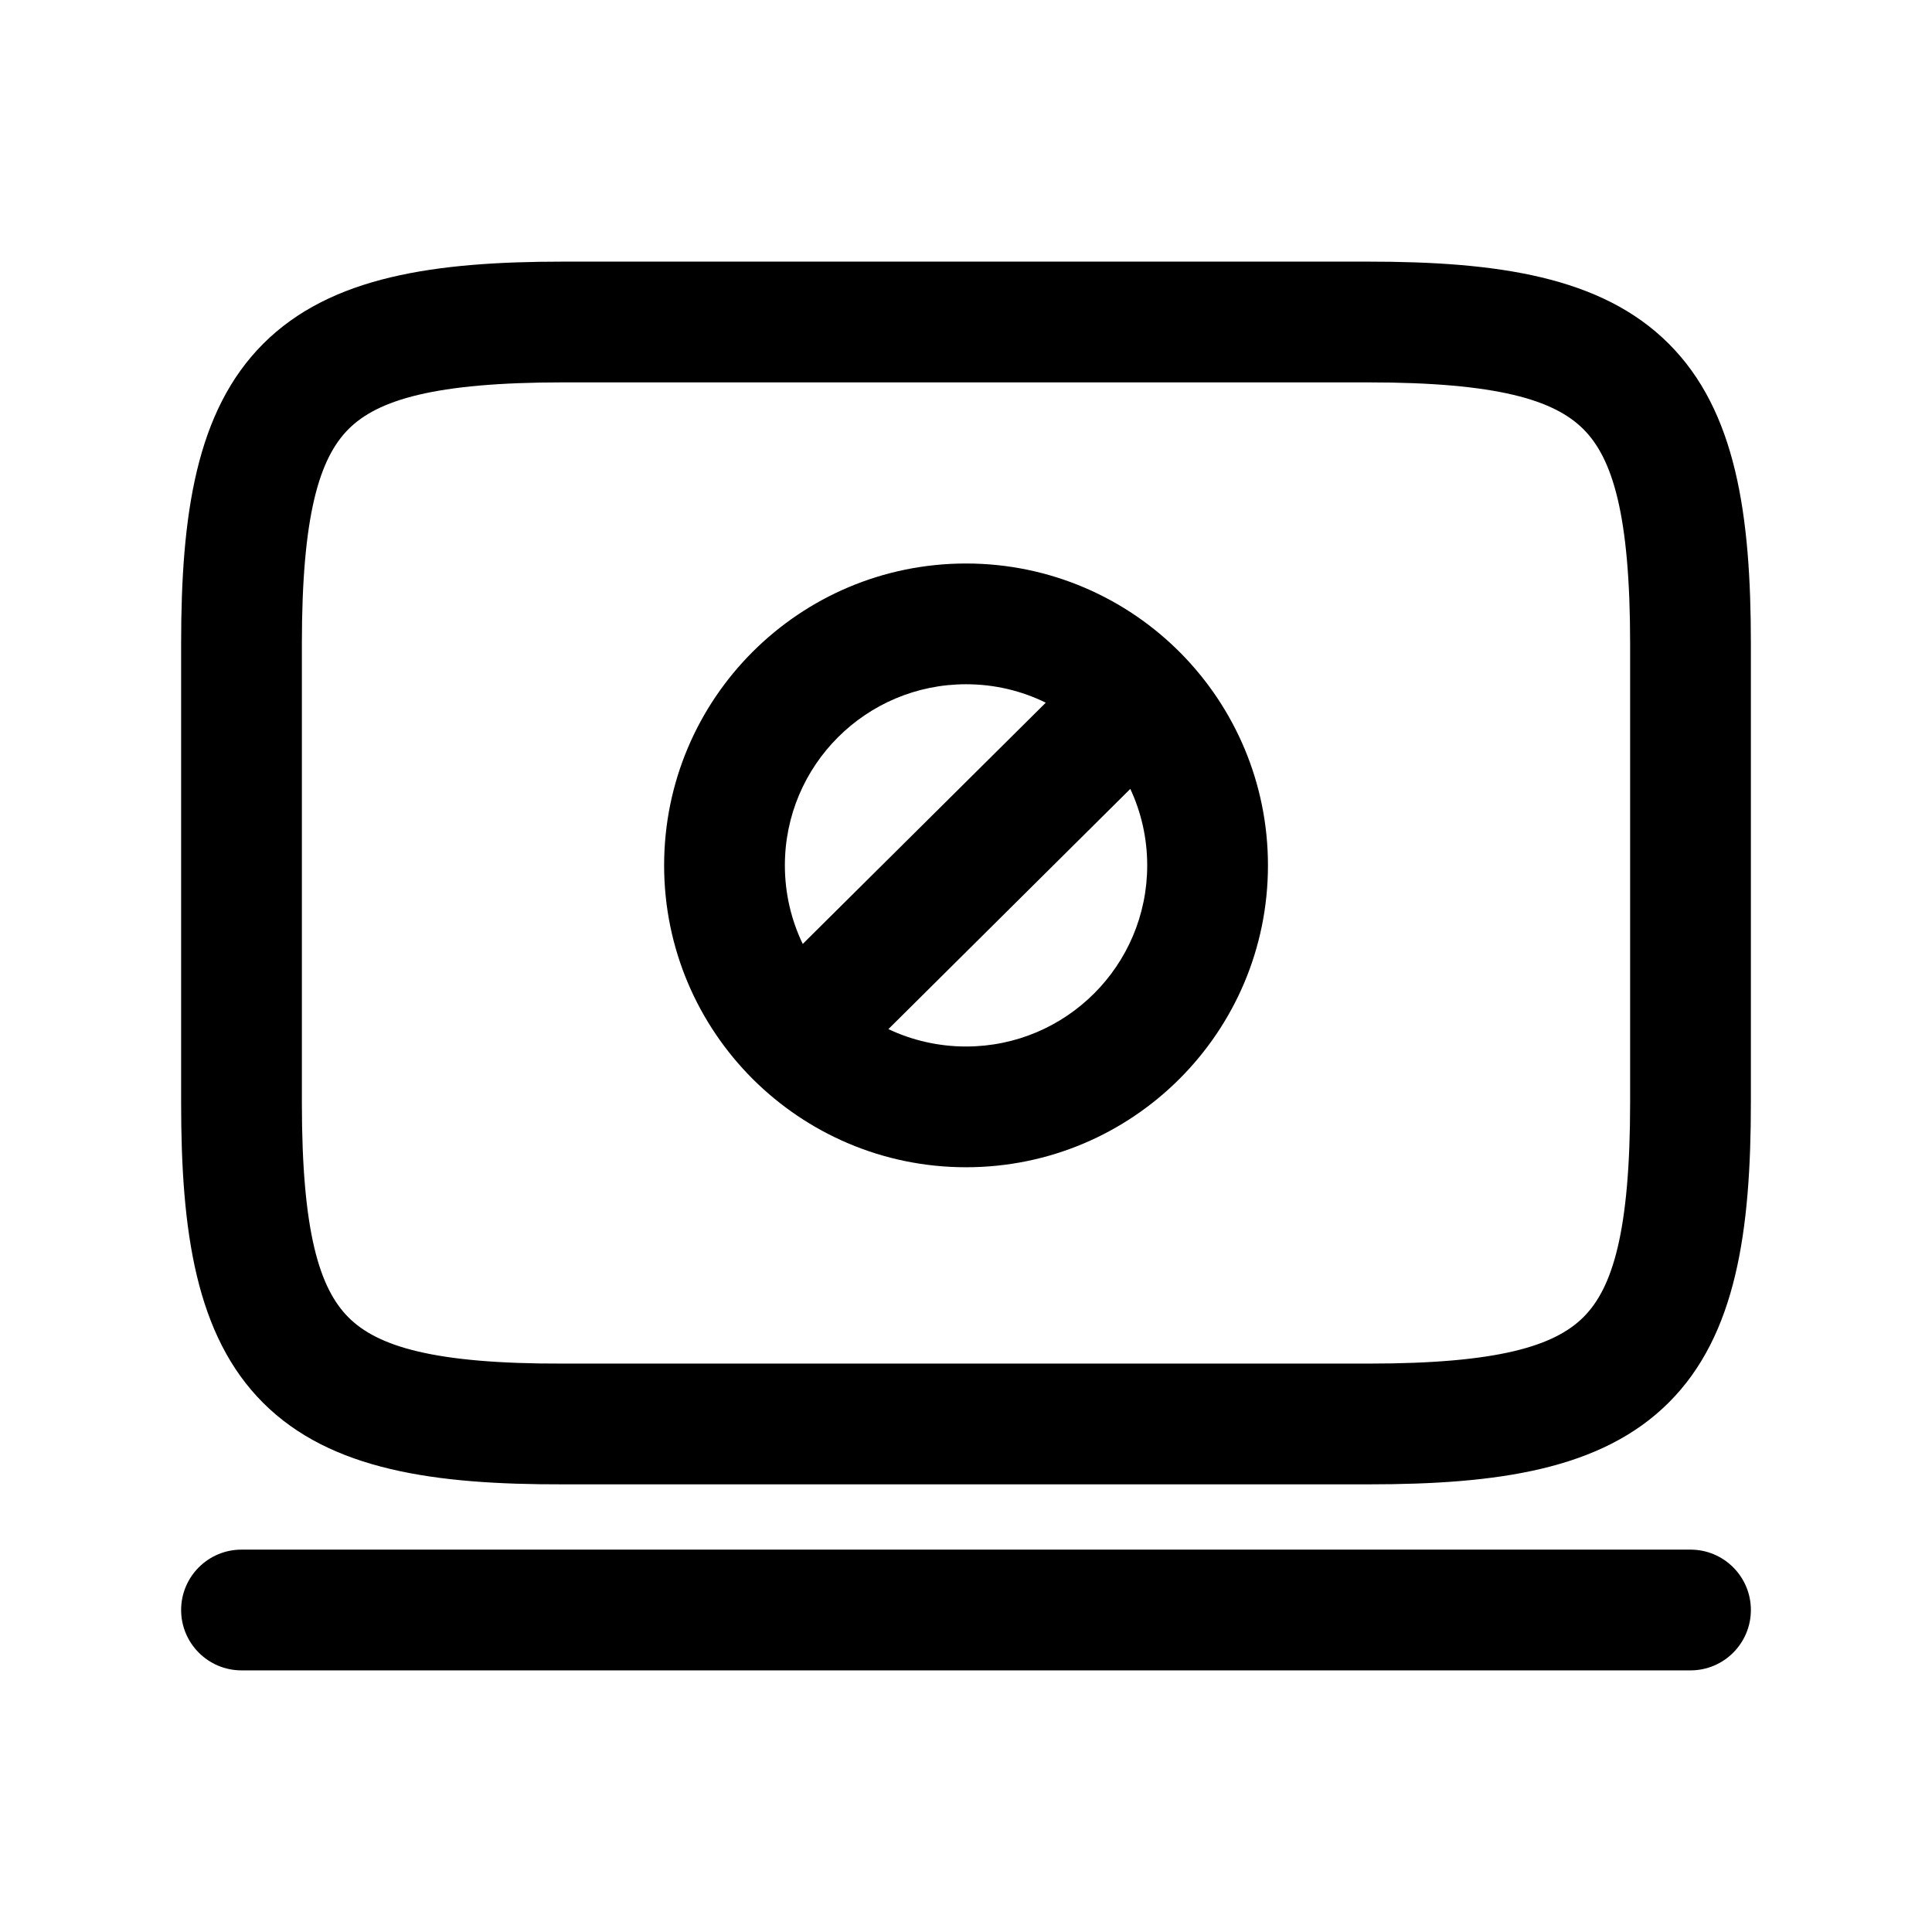 <svg viewBox="0 0 24 24" fill="none" xmlns="http://www.w3.org/2000/svg">
<g id="Dashboard-Stopped">
<g id="Vector">
<path fill-rule="evenodd" clip-rule="evenodd" d="M4.33 5.33C3.969 5.691 3.75 6.394 3.75 7.996V13.702C3.75 15.305 3.969 16.006 4.33 16.366C4.69 16.726 5.391 16.944 6.994 16.939L6.996 16.939L17.004 16.939C18.608 16.939 19.309 16.722 19.67 16.362C20.031 16.002 20.25 15.301 20.25 13.693V7.996C20.25 6.394 20.031 5.692 19.669 5.331C19.307 4.969 18.602 4.75 16.995 4.75H6.996C5.394 4.75 4.691 4.969 4.33 5.33ZM3.27 4.27C4.108 3.432 5.403 3.25 6.996 3.25H16.995C18.592 3.25 19.89 3.431 20.729 4.269C21.569 5.107 21.75 6.404 21.75 7.996V13.693C21.75 15.289 21.569 16.586 20.73 17.423C19.892 18.26 18.595 18.439 17.004 18.439H6.997C5.405 18.443 4.109 18.265 3.27 17.428C2.431 16.591 2.25 15.294 2.25 13.702V7.996C2.25 6.403 2.432 5.108 3.27 4.27ZM2.25 20C2.25 19.586 2.586 19.25 3 19.25H21C21.414 19.25 21.75 19.586 21.75 20C21.75 20.414 21.414 20.75 21 20.75H3C2.586 20.75 2.25 20.414 2.25 20Z" fill="currentColor"/>
<path fill-rule="evenodd" clip-rule="evenodd" d="M12.001 8.5C10.758 8.5 9.75 9.507 9.75 10.75C9.75 11.1 9.83 11.431 9.972 11.726L12.991 8.729C12.692 8.582 12.356 8.5 12.001 8.5ZM14.041 9.8L11.036 12.784C11.328 12.922 11.655 13 12.001 13C13.243 13 14.251 11.993 14.251 10.75C14.251 10.411 14.176 10.089 14.041 9.8ZM8.25 10.75C8.25 8.679 9.929 7 12.001 7C13.047 7 13.995 7.43 14.674 8.12C15.339 8.796 15.751 9.726 15.751 10.75C15.751 12.821 14.072 14.5 12.001 14.5C10.966 14.5 10.029 14.08 9.351 13.404C8.672 12.726 8.25 11.787 8.25 10.75Z" fill="currentColor"/>
</g>
</g>
</svg>
